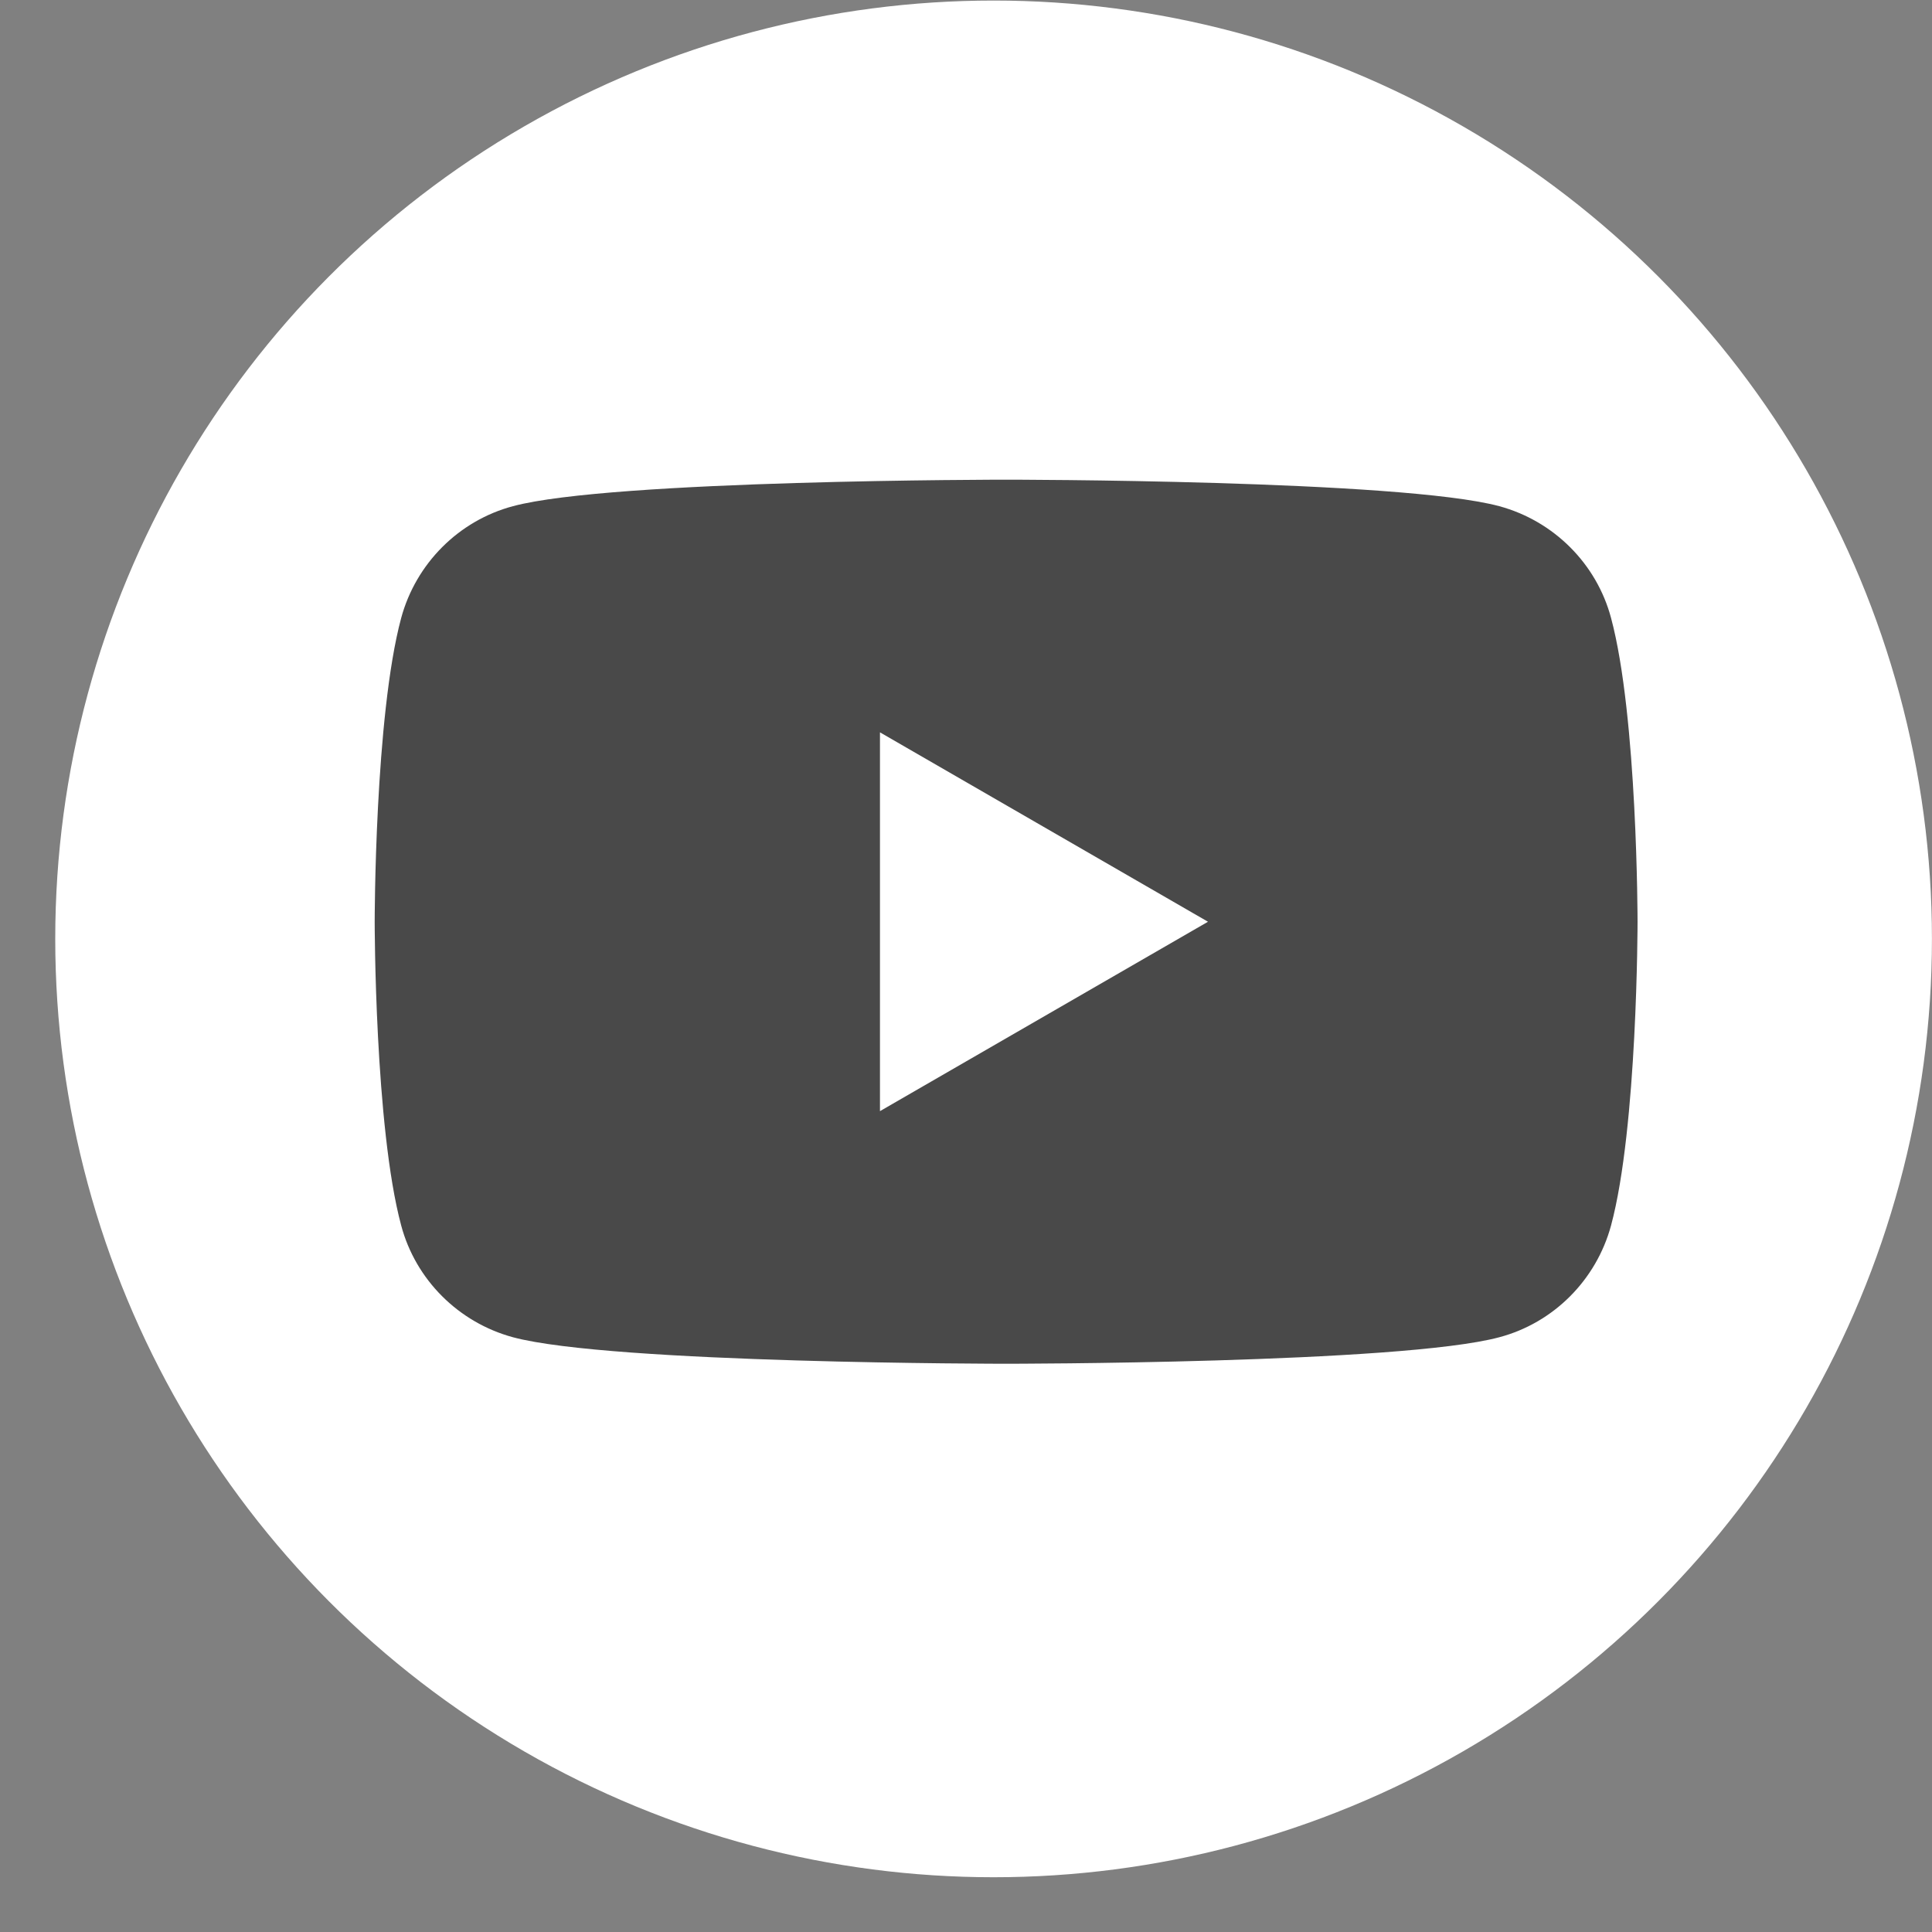 <svg width="32" height="32" viewBox="0 0 32 32" fill="none" xmlns="http://www.w3.org/2000/svg">
<rect x="0" y="0" width="32" height="32" fill="#808080" stroke="none"/>
<circle cx="16.457" cy="15.551" r="15.542" fill="white"/>
<path d="M26.684 10.235C26.445 9.338 25.736 8.629 24.833 8.384C23.202 7.945 16.664 7.945 16.664 7.945C16.664 7.945 10.127 7.945 8.496 8.384C7.599 8.623 6.89 9.332 6.645 10.235C6.206 11.866 6.206 15.267 6.206 15.267C6.206 15.267 6.206 18.667 6.645 20.298C6.884 21.195 7.593 21.904 8.496 22.149C10.127 22.588 16.664 22.588 16.664 22.588C16.664 22.588 23.202 22.588 24.833 22.149C25.73 21.911 26.439 21.202 26.684 20.298C27.123 18.667 27.123 15.267 27.123 15.267C27.123 15.267 27.123 11.866 26.684 10.235ZM14.575 18.404V12.13L20.008 15.267L14.575 18.404Z" fill="#494949"/>
</svg>
